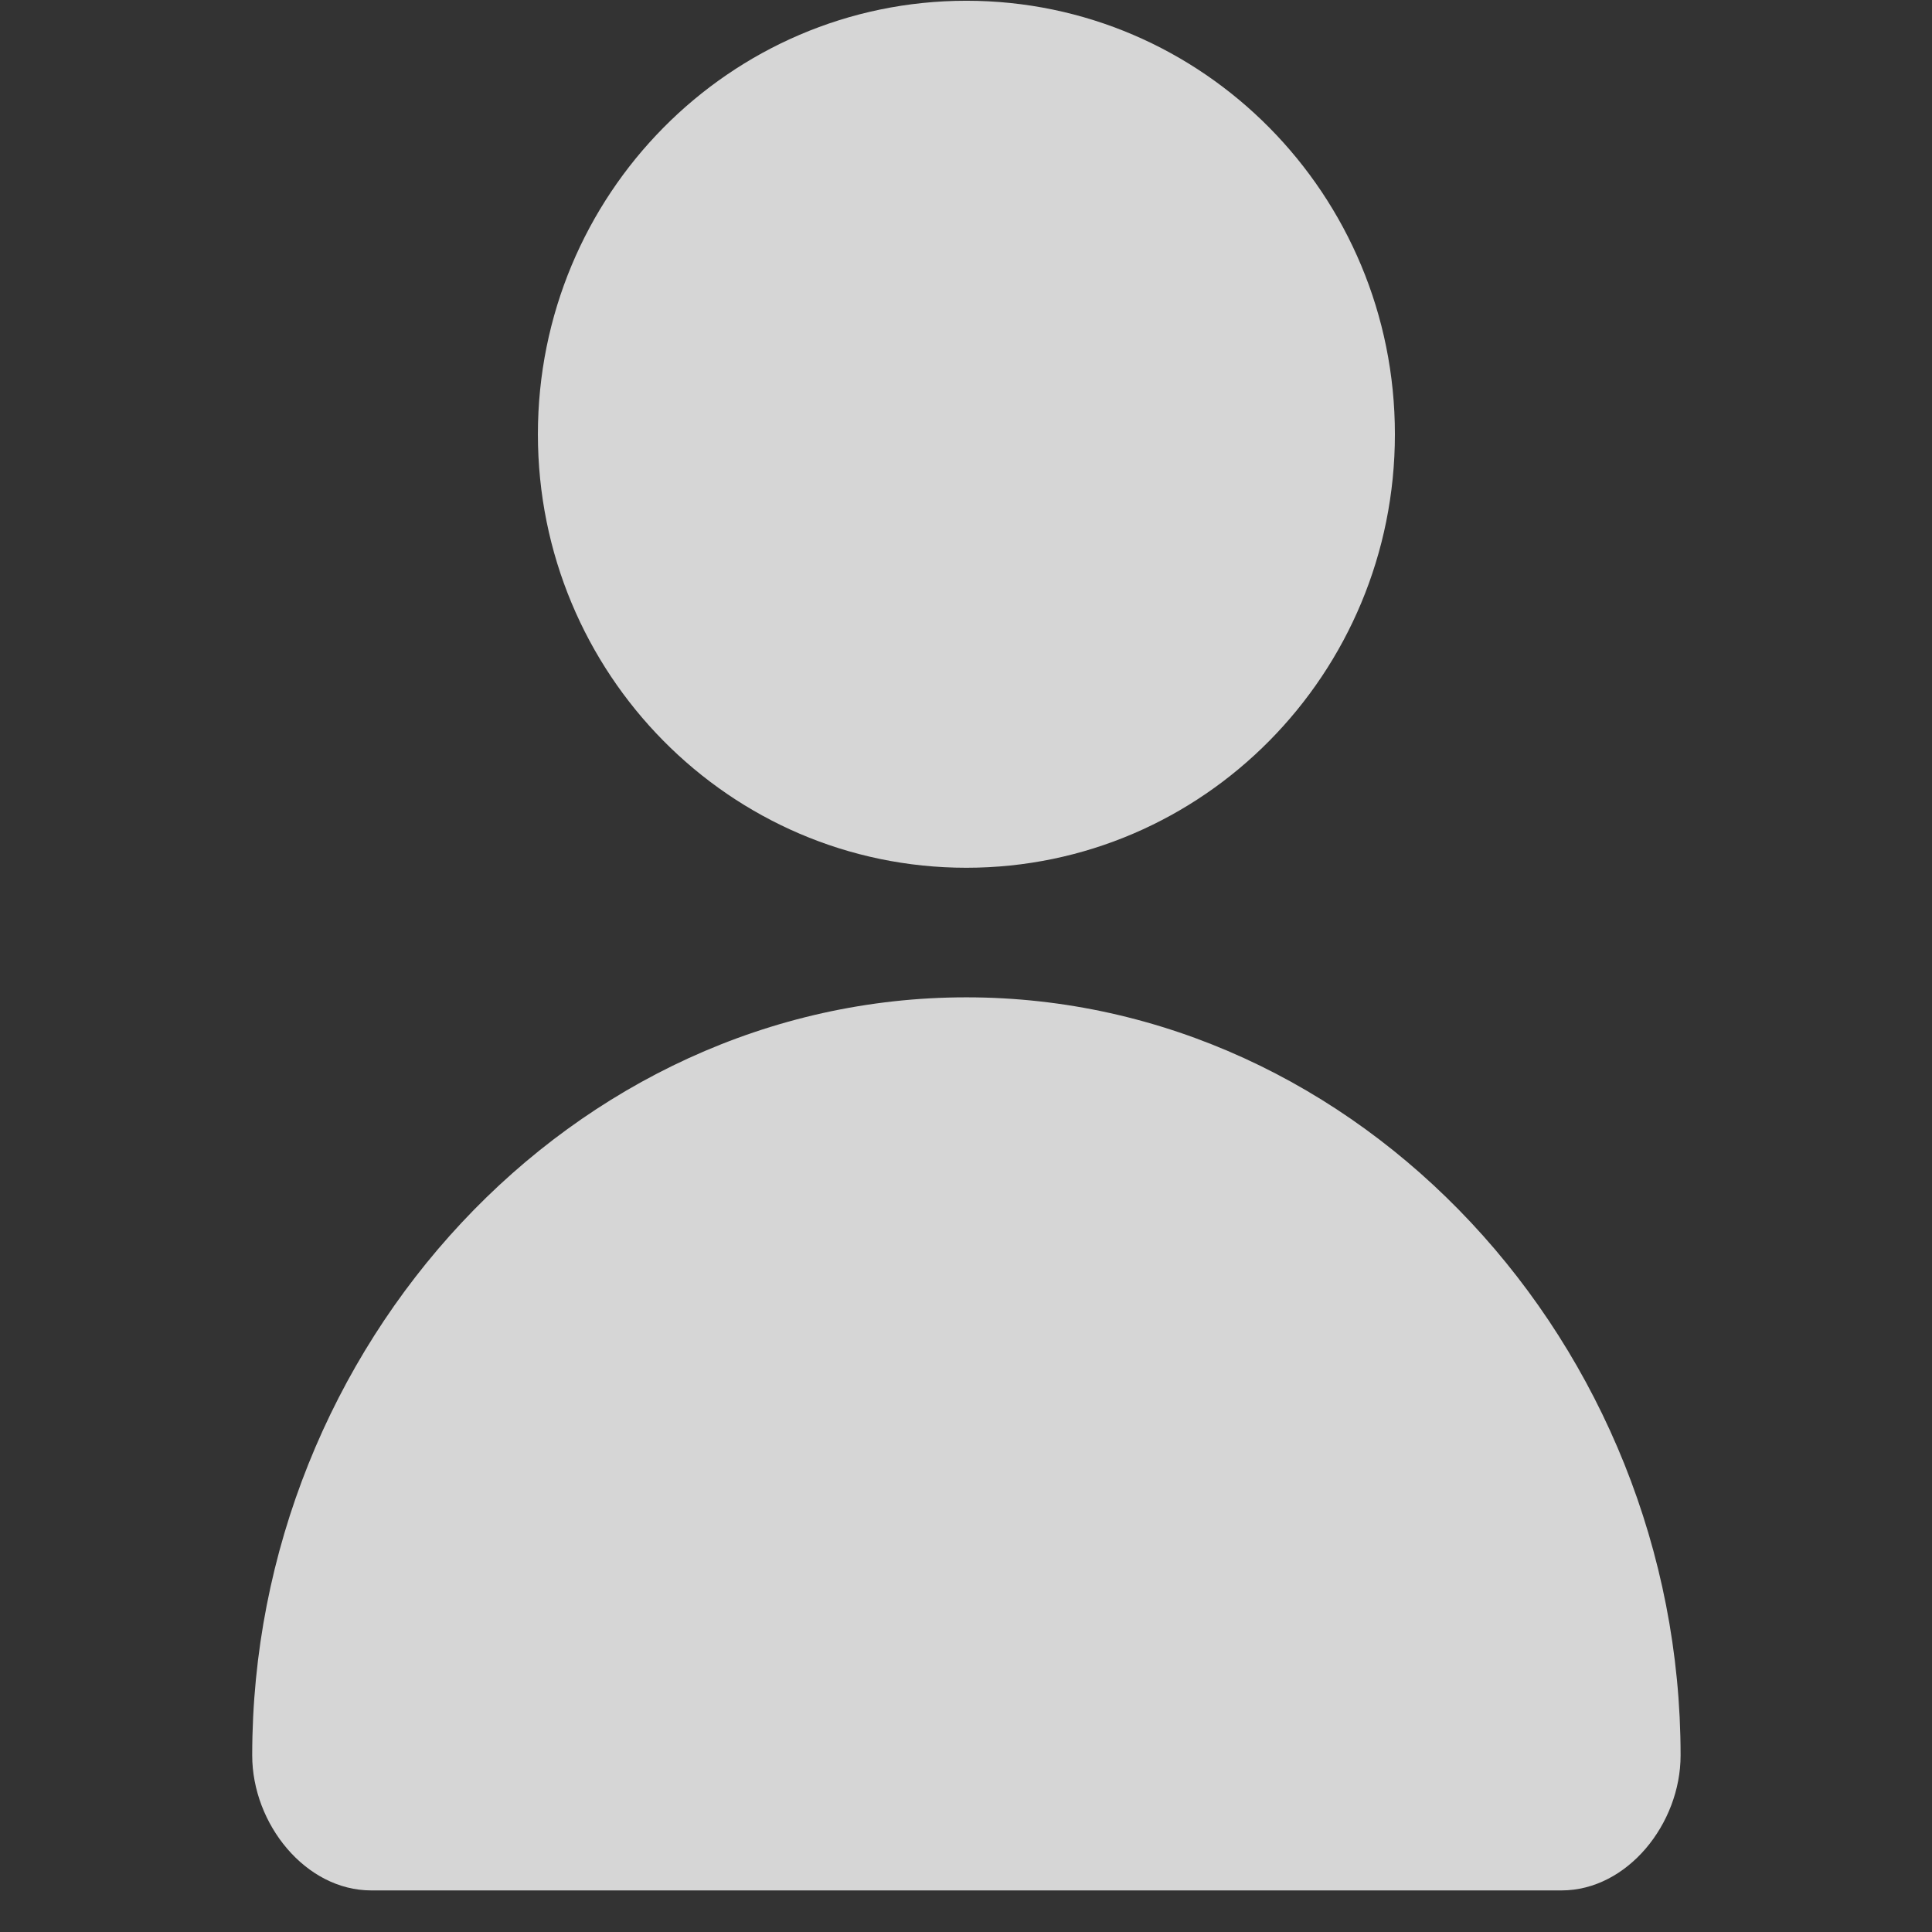 <svg 
 xmlns="http://www.w3.org/2000/svg"
 xmlns:xlink="http://www.w3.org/1999/xlink"
 width="46px" height="46px">
<rect width="100%" height="100%" fill="#333333" stroke="none"/>
<path fill-rule="evenodd"  fill-opacity="0" fill="rgb(255, 255, 255)"
 d="M0.000,0.000 L46.000,0.000 L46.000,46.000 L0.000,46.000 L0.000,0.000 Z"/>
<path fill-rule="evenodd"  opacity="0.8" fill="rgb(255, 255, 255)"
 d="M37.179,45.010 L8.839,45.010 C7.273,45.010 6.005,43.424 6.005,41.795 C6.005,32.038 13.633,23.746 23.009,23.746 C32.385,23.746 40.014,32.038 40.014,41.795 C40.014,43.424 38.745,45.010 37.179,45.010 ZM23.009,20.661 C17.374,20.661 12.807,16.039 12.807,10.339 C12.807,4.639 17.374,0.018 23.009,0.018 C28.644,0.018 33.212,4.639 33.212,10.339 C33.212,16.039 28.644,20.661 23.009,20.661 Z"/>
</svg>